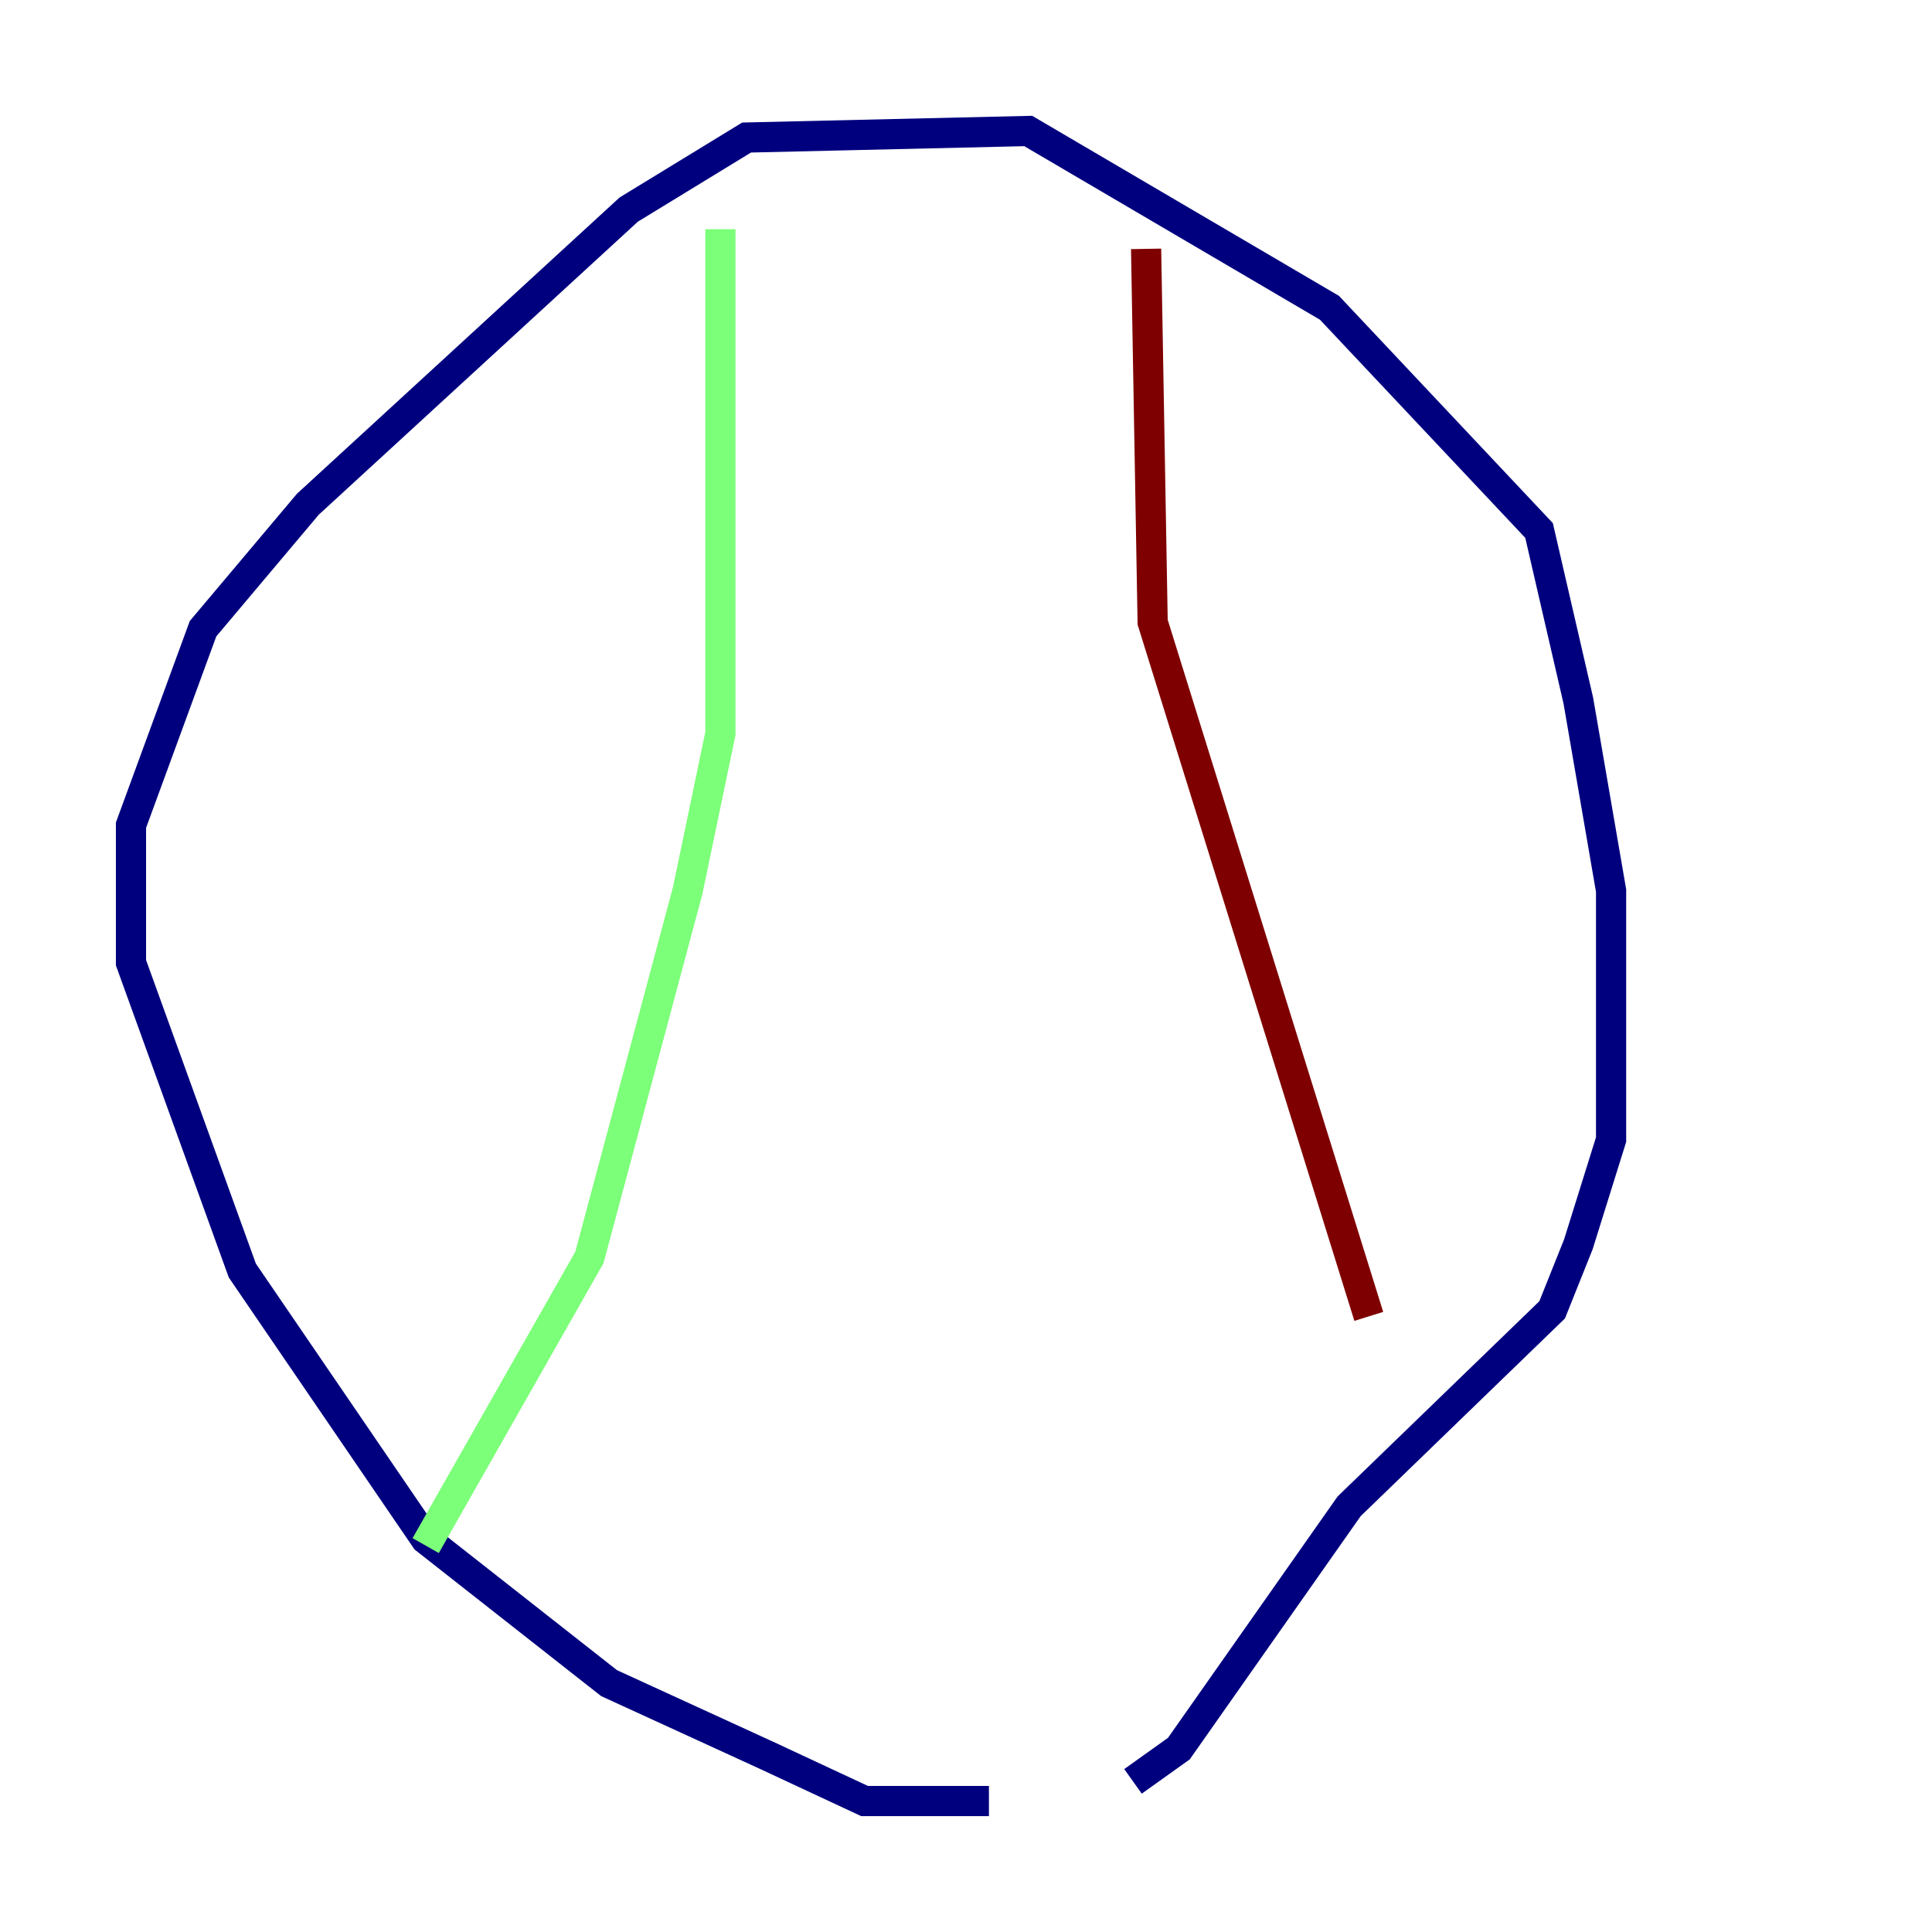 <?xml version="1.0" encoding="utf-8" ?>
<svg baseProfile="tiny" height="128" version="1.2" viewBox="0,0,128,128" width="128" xmlns="http://www.w3.org/2000/svg" xmlns:ev="http://www.w3.org/2001/xml-events" xmlns:xlink="http://www.w3.org/1999/xlink"><defs /><polyline fill="none" points="65.519,119.322 57.275,119.322 50.766,116.285 40.352,111.512 28.203,101.966 16.054,84.176 8.678,63.783 8.678,54.671 13.451,41.654 20.393,33.41 41.654,13.885 49.464,9.112 68.122,8.678 88.081,20.393 101.966,35.146 104.57,46.427 106.739,59.01 106.739,75.498 104.57,82.441 102.834,86.78 89.383,99.797 78.102,115.851 75.064,118.02" stroke="#00007f" stroke-width="2" /><polyline fill="none" points="47.729,15.186 47.729,48.597 45.559,59.01 39.051,83.308 28.203,102.4" stroke="#7cff79" stroke-width="2" /><polyline fill="none" points="75.932,16.488 76.366,41.22 90.685,87.214" stroke="#7f0000" stroke-width="2" /></svg>